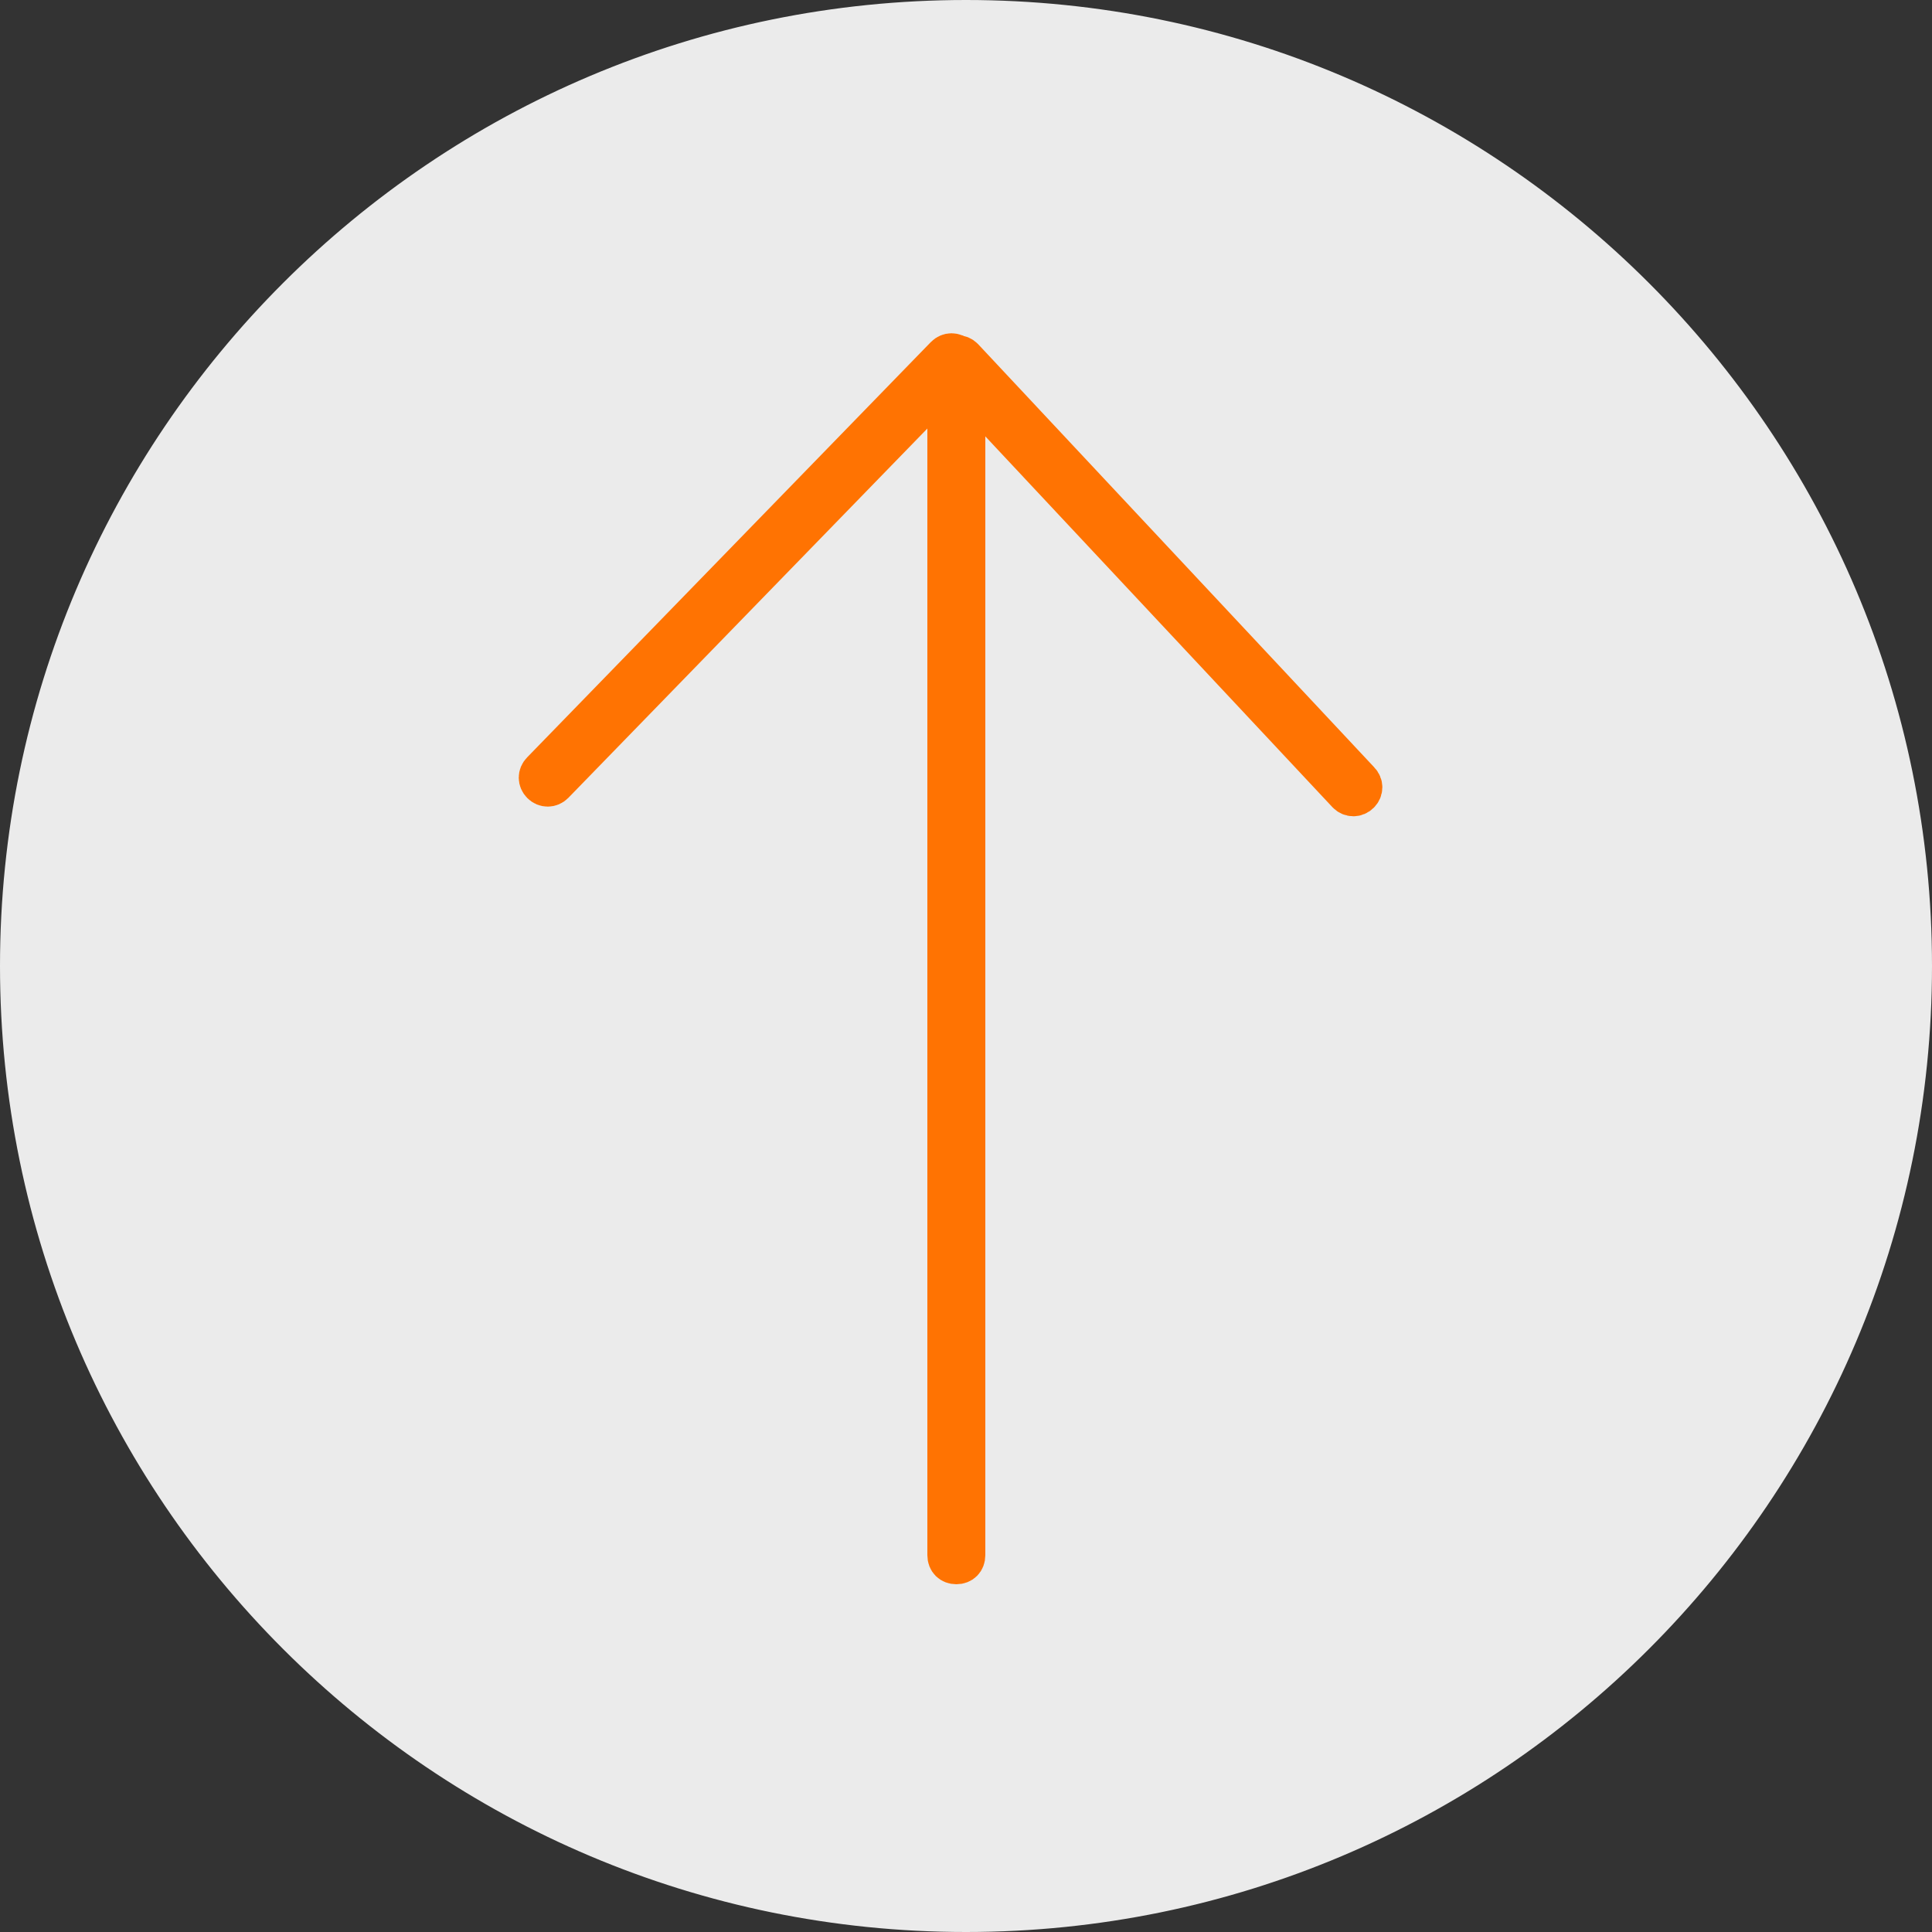 <?xml version="1.0" encoding="utf-8"?>
<!-- Generator: Adobe Illustrator 25.2.3, SVG Export Plug-In . SVG Version: 6.00 Build 0)  -->
<svg version="1.1" id="Слой_1" xmlns="http://www.w3.org/2000/svg" xmlns:xlink="http://www.w3.org/1999/xlink" x="0px" y="0px"
	 viewBox="0 0 100 100" style="enable-background:new 0 0 100 100;" xml:space="preserve">
<rect x="0" y="0" width="100" height="100" fill="#333333" stroke="none"/>
<style type="text/css">
	.st0{fill:#EBEBEB;}
	.st1{fill:#FF7302;}
	.st2{fill:none;stroke:#FF7302;stroke-width:2;stroke-miterlimit:10;}
</style>
<g id="Слой_1_1_">
	<g>
		<circle class="st0" cx="50" cy="50" r="49.5"/>
		<path class="st0" d="M50,1c27,0,49,22,49,49S77,99,50,99S1,77,1,50S23,1,50,1 M50,0C22.4,0,0,22.4,0,50s22.4,50,50,50
			s50-22.4,50-50S77.6,0,50,0L50,0z"/>
	</g>
</g>
<g id="Слой_2_1_">
	<g>
		<path class="st1" d="M50,80.5c0,0.3-0.2,0.5-0.5,0.5l0,0c-0.3,0-0.5-0.2-0.5-0.5V19c0-0.3,0.2-0.5,0.5-0.5l0,0
			c0.3,0,0.5,0.2,0.5,0.5V80.5z"/>
		<path class="st2" d="M50,80.5c0,0.3-0.2,0.5-0.5,0.5l0,0c-0.3,0-0.5-0.2-0.5-0.5V19c0-0.3,0.2-0.5,0.5-0.5l0,0
			c0.3,0,0.5,0.2,0.5,0.5V80.5z"/>
	</g>
	<g>
		<path class="st1" d="M48.9,18.4c0.2-0.2,0.5-0.2,0.7,0s0.2,0.5,0,0.7L28.7,40.6c-0.2,0.2-0.5,0.2-0.7,0s-0.2-0.5,0-0.7L48.9,18.4z
			"/>
		<path class="st2" d="M48.9,18.4c0.2-0.2,0.5-0.2,0.7,0s0.2,0.5,0,0.7L28.7,40.6c-0.2,0.2-0.5,0.2-0.7,0s-0.2-0.5,0-0.7L48.9,18.4z
			"/>
	</g>
	<g>
		<path class="st1" d="M49.9,18.5c-0.2-0.2-0.5-0.2-0.7,0s-0.2,0.5,0,0.7l20.5,21.9c0.2,0.2,0.5,0.2,0.7,0l0,0
			c0.2-0.2,0.2-0.5,0-0.7L49.9,18.5z"/>
		<path class="st2" d="M49.9,18.5c-0.2-0.2-0.5-0.2-0.7,0s-0.2,0.5,0,0.7l20.5,21.9c0.2,0.2,0.5,0.2,0.7,0l0,0
			c0.2-0.2,0.2-0.5,0-0.7L49.9,18.5z"/>
	</g>
</g>
</svg>
